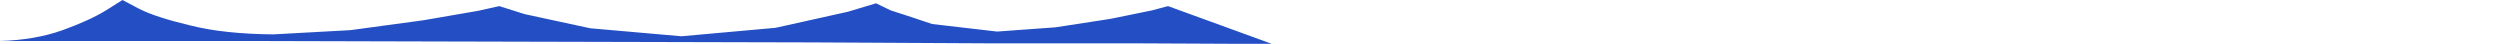 <?xml version="1.0" encoding="UTF-8" standalone="no"?>
<svg xmlns:xlink="http://www.w3.org/1999/xlink" height="4.65px" width="265.4px" xmlns="http://www.w3.org/2000/svg">
  <g transform="matrix(1.0, 0.0, 0.0, 1.0, 0.0, 0.0)">
    <path d="M0.0 4.35 L10.7 4.35 26.3 4.35 45.2 4.4 65.75 4.45 86.3 4.5 105.1 4.6 120.6 4.6 131.15 4.65 135.0 4.65 124.0 0.65 122.3 1.1 117.9 2.0 112.05 2.9 105.85 3.35 98.95 2.55 Q96.75 1.8 94.55 1.1 L93.0 0.35 90.0 1.25 82.35 2.95 72.35 3.85 62.65 3.0 55.7 1.5 53.0 0.65 50.75 1.15 44.95 2.15 37.2 3.2 29.0 3.65 Q23.75 3.6 20.2 2.7 16.6 1.85 14.8 0.95 L13.0 0.0 11.25 1.1 Q9.55 2.15 6.65 3.2 3.7 4.25 0.0 4.35" fill="#244fc4" fill-rule="evenodd" stroke="none">
      <animate attributeName="fill" dur="2s" repeatCount="indefinite" values="#244fc4;#244fc5"/>
      <animate attributeName="fill-opacity" dur="2s" repeatCount="indefinite" values="1.0;1.0"/>
      <animate attributeName="d" dur="2s" repeatCount="indefinite" values="M0.0 4.35 L10.7 4.35 26.3 4.35 45.2 4.4 65.75 4.45 86.3 4.5 105.1 4.6 120.6 4.6 131.15 4.65 135.0 4.65 124.0 0.65 122.3 1.1 117.9 2.0 112.05 2.9 105.85 3.35 98.95 2.55 Q96.75 1.8 94.55 1.1 L93.0 0.35 90.0 1.25 82.35 2.95 72.35 3.85 62.65 3.0 55.7 1.5 53.0 0.65 50.75 1.15 44.95 2.15 37.2 3.2 29.0 3.65 Q23.75 3.6 20.2 2.7 16.6 1.85 14.8 0.95 L13.0 0.0 11.25 1.1 Q9.55 2.15 6.65 3.2 3.7 4.25 0.0 4.35;M130.4 4.35 L141.1 4.35 156.7 4.35 175.6 4.4 196.15 4.45 216.7 4.5 235.5 4.6 251.0 4.6 261.55 4.65 265.4 4.65 254.4 0.65 252.7 1.1 248.3 2.0 242.45 2.9 236.25 3.35 229.35 2.55 Q226.5 1.85 224.95 1.1 L223.4 0.35 220.4 1.25 212.75 2.95 202.75 3.85 193.05 3.0 186.1 1.5 183.4 0.65 181.15 1.15 175.35 2.15 167.6 3.2 159.4 3.65 Q155.0 3.15 150.6 2.7 147.0 1.85 145.2 0.95 L143.4 0.0 141.65 1.1 Q139.95 2.15 137.05 3.2 134.1 4.25 130.4 4.35"/>
    </path>
    <path d="M0.0 4.35 Q3.7 4.25 6.65 3.2 9.55 2.15 11.25 1.1 L13.0 0.0 14.8 0.95 Q16.6 1.85 20.2 2.7 23.75 3.6 29.0 3.65 L37.2 3.2 44.95 2.15 50.75 1.15 53.0 0.65 55.7 1.5 62.65 3.0 72.35 3.85 82.35 2.95 90.0 1.25 93.0 0.35 94.55 1.1 Q96.75 1.8 98.95 2.55 L105.85 3.35 112.05 2.9 117.9 2.0 122.3 1.1 124.0 0.65 135.0 4.65 131.15 4.65 120.6 4.6 105.1 4.6 86.3 4.5 65.75 4.45 45.2 4.4 26.3 4.35 10.7 4.35 0.0 4.35" fill="none" stroke="#000000" stroke-linecap="round" stroke-linejoin="round" stroke-opacity="0.0" stroke-width="1.0">
      <animate attributeName="stroke" dur="2s" repeatCount="indefinite" values="#000000;#000001"/>
      <animate attributeName="stroke-width" dur="2s" repeatCount="indefinite" values="0.0;0.0"/>
      <animate attributeName="fill-opacity" dur="2s" repeatCount="indefinite" values="0.0;0.0"/>
      <animate attributeName="d" dur="2s" repeatCount="indefinite" values="M0.0 4.35 Q3.7 4.25 6.65 3.2 9.55 2.15 11.25 1.1 L13.0 0.0 14.8 0.95 Q16.6 1.85 20.2 2.7 23.75 3.6 29.0 3.65 L37.2 3.2 44.95 2.15 50.75 1.15 53.0 0.65 55.7 1.5 62.65 3.0 72.35 3.85 82.35 2.95 90.0 1.25 93.0 0.35 94.55 1.1 Q96.75 1.8 98.95 2.55 L105.85 3.35 112.05 2.9 117.9 2.0 122.3 1.1 124.0 0.65 135.0 4.65 131.15 4.65 120.6 4.6 105.1 4.6 86.3 4.5 65.75 4.45 45.2 4.4 26.3 4.35 10.7 4.35 0.0 4.35;M130.4 4.35 Q134.1 4.25 137.05 3.2 139.95 2.15 141.65 1.1 L143.4 0.0 145.2 0.95 Q147.0 1.85 150.6 2.7 155.0 3.15 159.4 3.65 L167.6 3.2 175.35 2.15 181.15 1.15 183.4 0.65 186.1 1.5 193.05 3.0 202.75 3.85 212.75 2.95 220.4 1.25 223.4 0.35 224.95 1.1 Q226.5 1.85 229.35 2.55 L236.25 3.35 242.45 2.9 248.3 2.0 252.7 1.1 254.4 0.65 265.4 4.65 261.55 4.65 251.0 4.6 235.5 4.6 216.7 4.5 196.15 4.45 175.6 4.4 156.7 4.35 141.1 4.35 130.4 4.35"/>
    </path>
  </g>
</svg>
